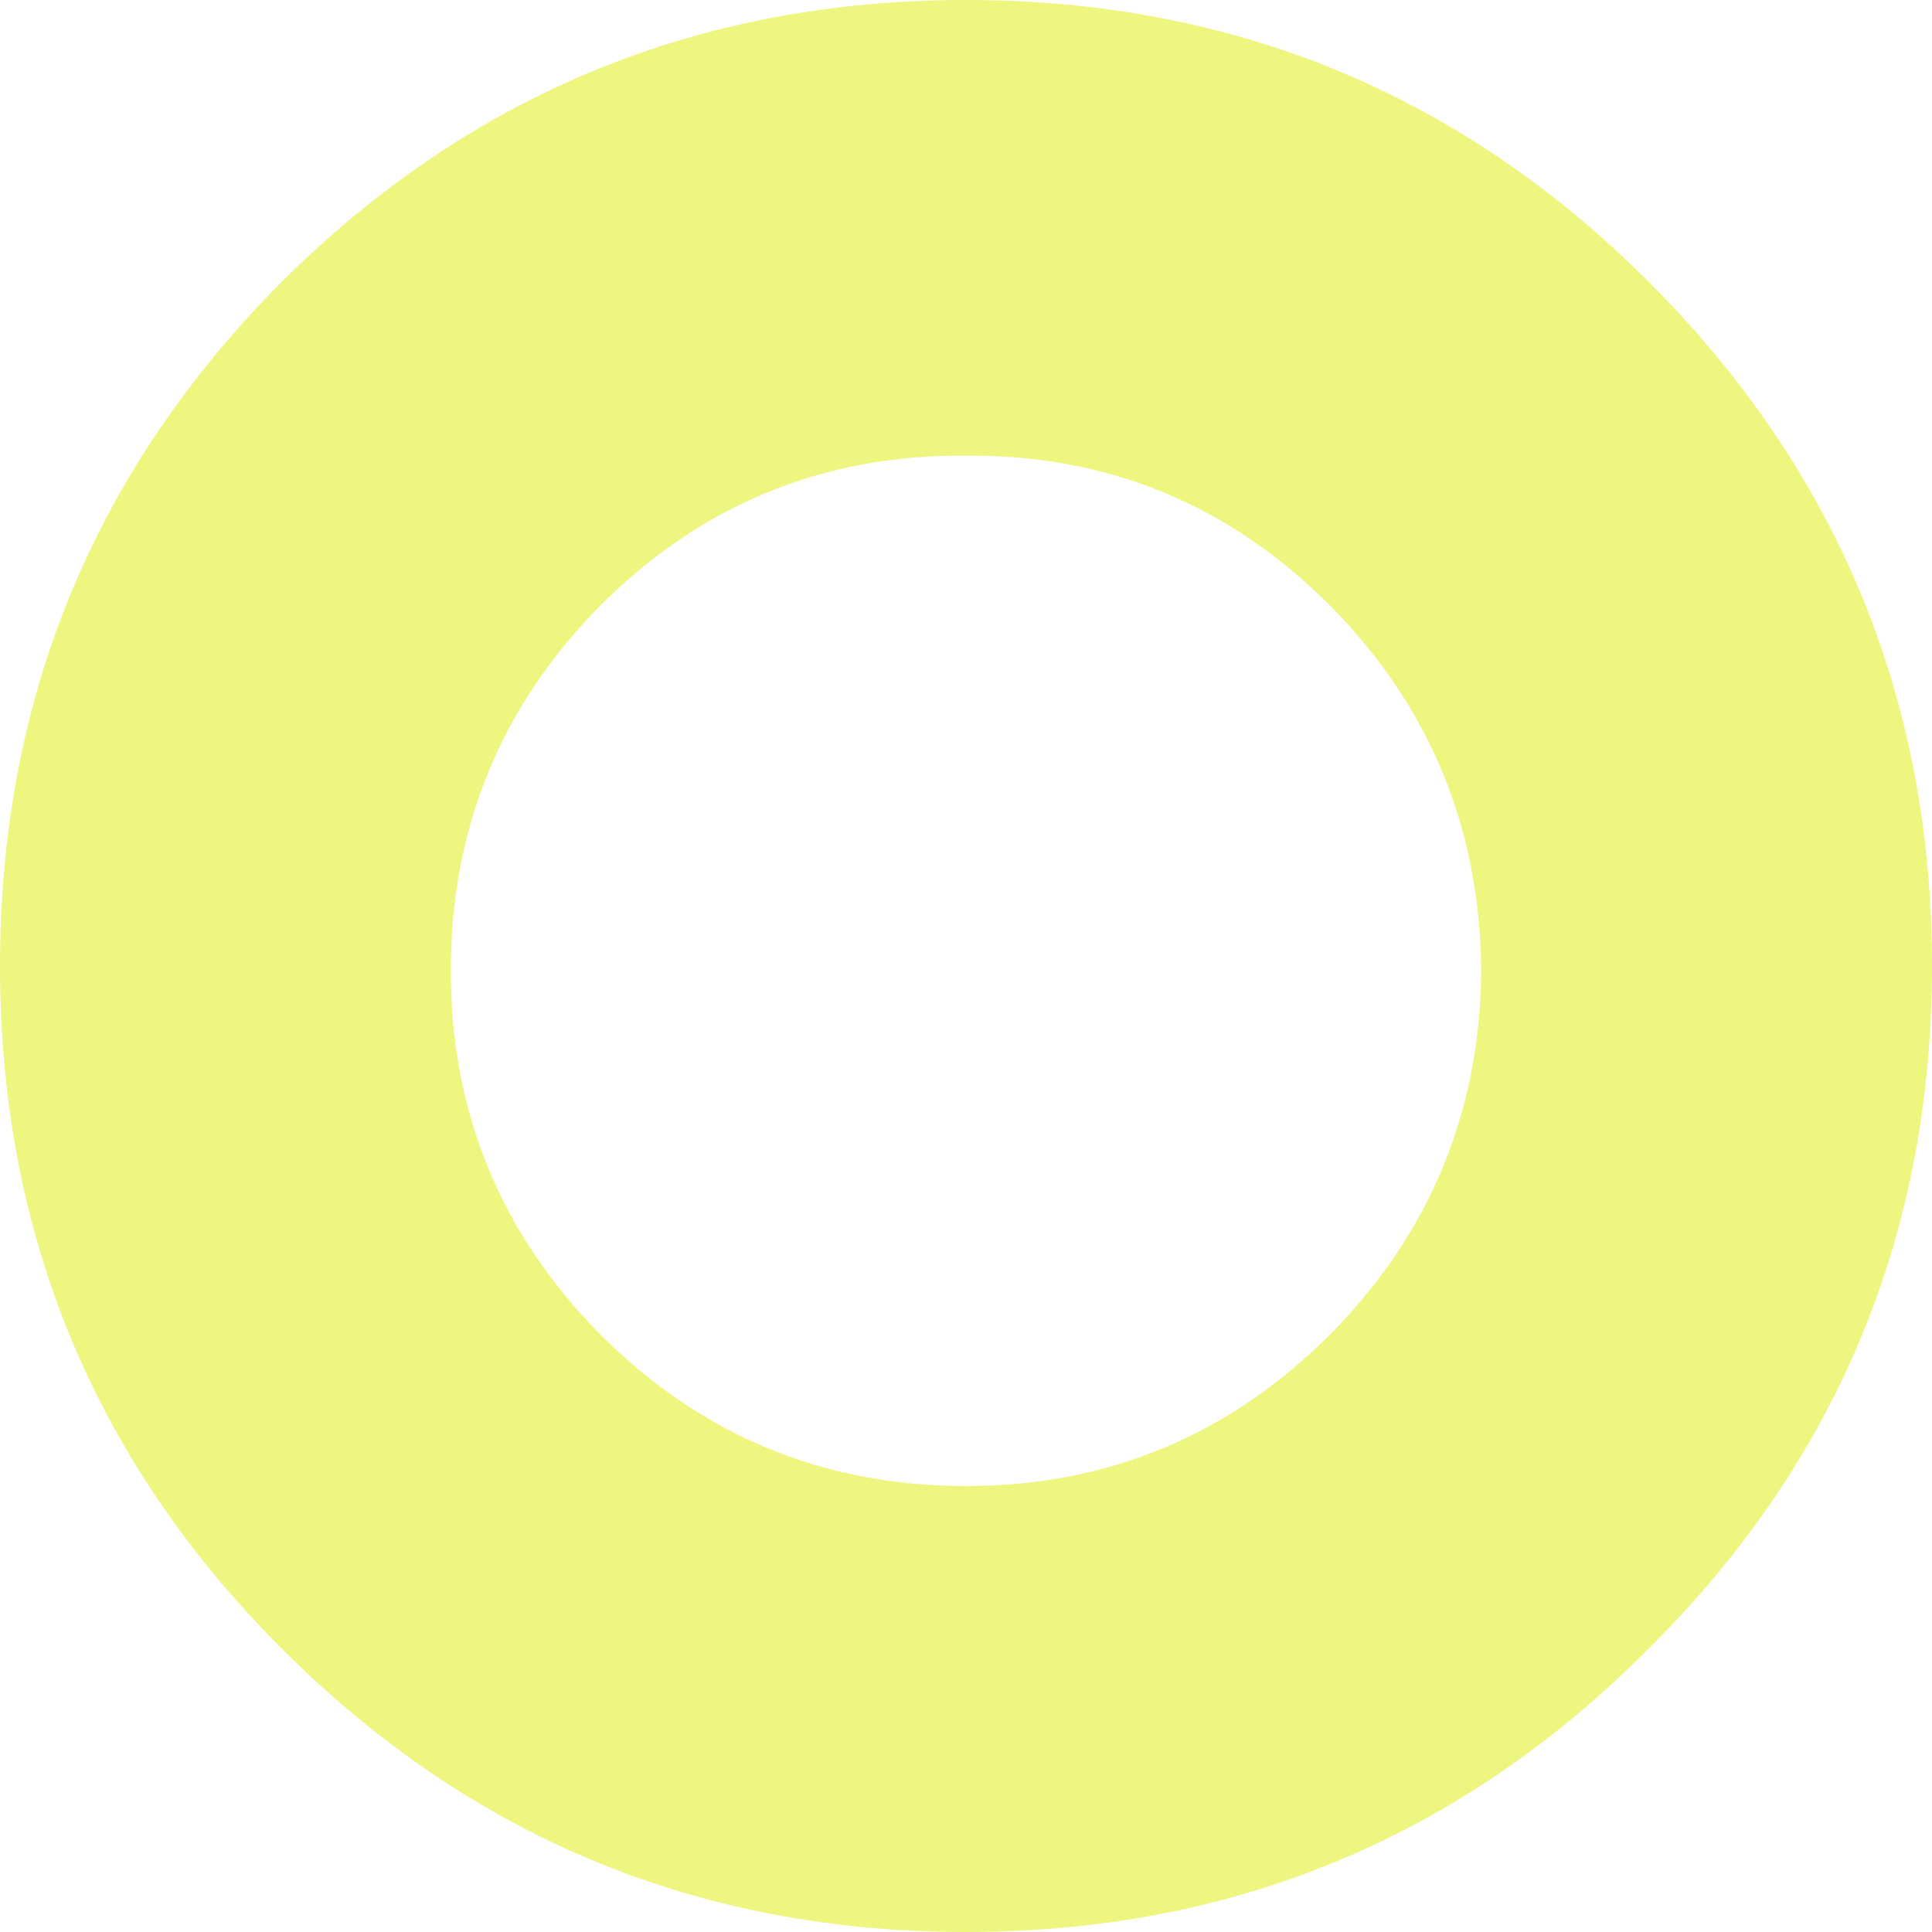 <?xml version="1.0" encoding="UTF-8" standalone="no"?>
<svg xmlns:ffdec="https://www.free-decompiler.com/flash" xmlns:xlink="http://www.w3.org/1999/xlink" ffdec:objectType="shape" height="60.0px" width="60.0px" xmlns="http://www.w3.org/2000/svg">
  <g transform="matrix(1.0, 0.0, 0.0, 1.0, 30.0, 30.0)">
    <path d="M21.2 -21.25 Q30.0 -12.45 30.0 0.0 30.0 12.45 21.2 21.2 12.45 30.0 0.0 30.0 -12.45 30.0 -21.25 21.2 -30.0 12.45 -30.0 0.0 -30.0 -12.45 -21.25 -21.25 -12.45 -30.0 0.0 -30.0 12.45 -30.0 21.2 -21.25 M11.3 11.45 Q15.95 6.75 16.0 0.15 15.95 -6.5 11.3 -11.2 6.6 -15.9 0.0 -15.85 -6.65 -15.9 -11.35 -11.2 -16.0 -6.5 -16.0 0.15 -16.0 6.75 -11.35 11.45 -6.65 16.15 0.0 16.15 6.6 16.15 11.3 11.45" fill="#ddee00" fill-opacity="0.498" fill-rule="evenodd" stroke="none"/>
  </g>
</svg>
